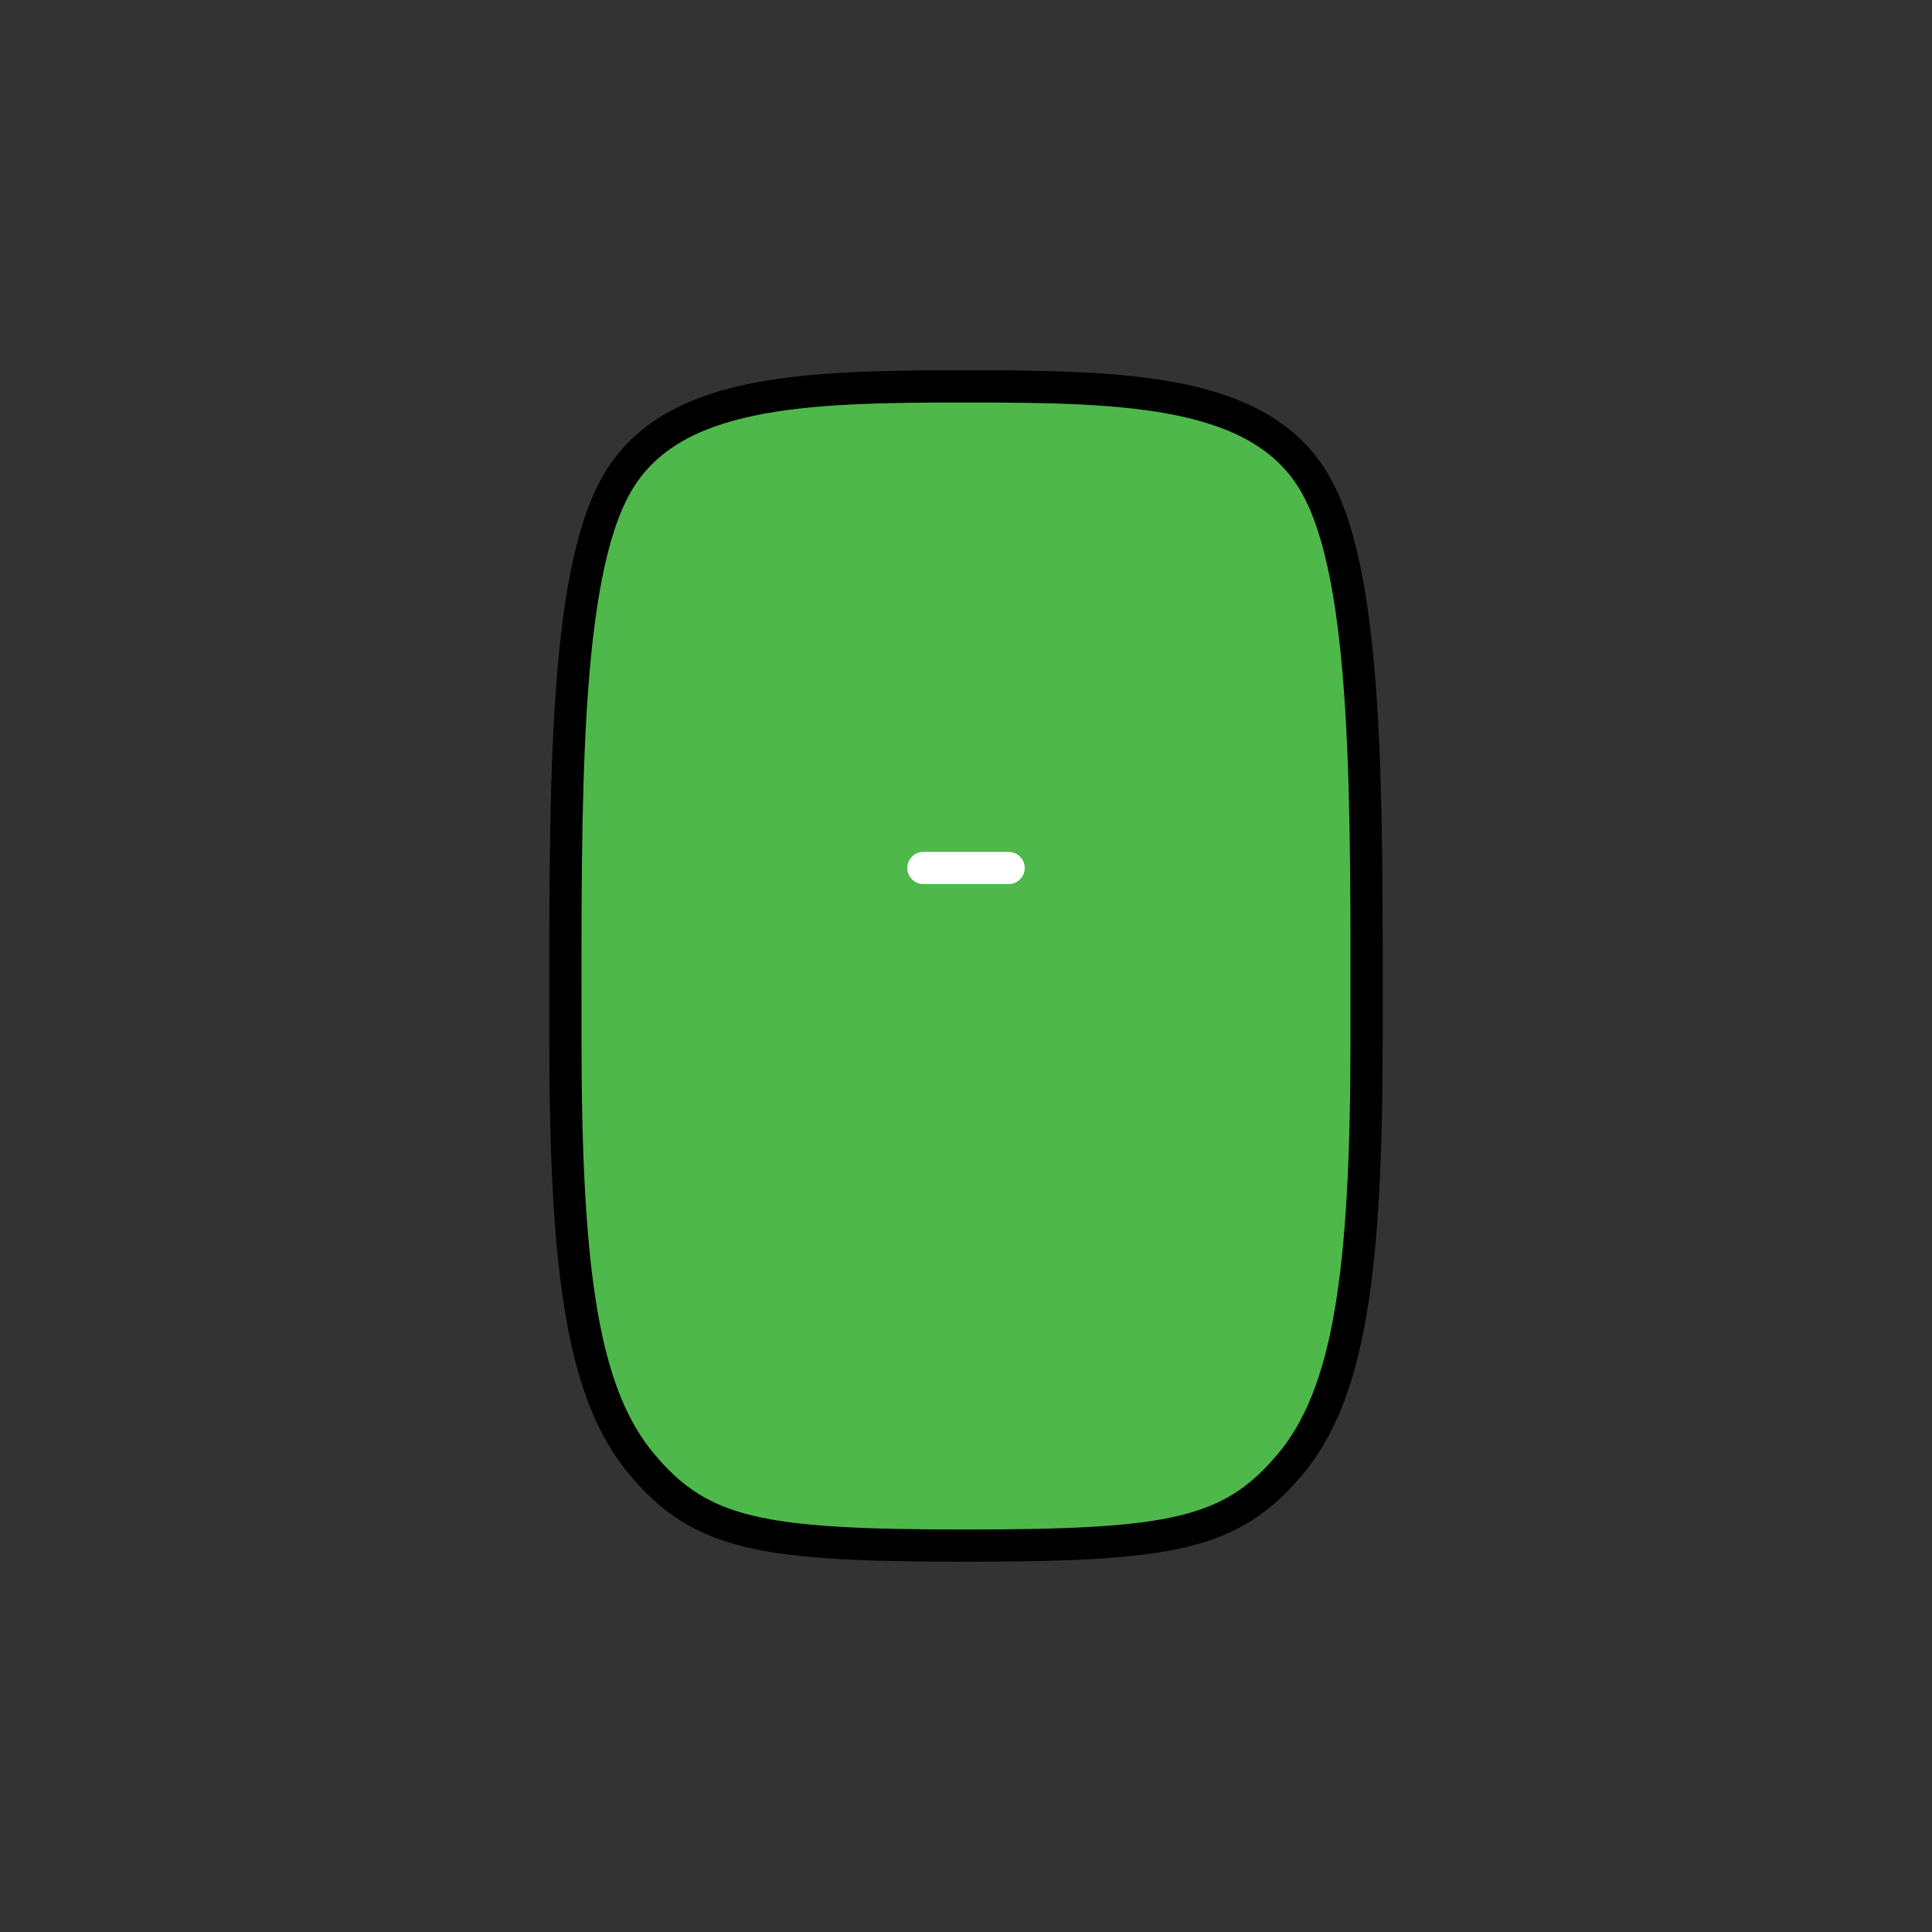 <?xml version="1.0" encoding="UTF-8" standalone="no"?><!DOCTYPE svg PUBLIC "-//W3C//DTD SVG 1.1//EN" "http://www.w3.org/Graphics/SVG/1.1/DTD/svg11.dtd"><svg width="100%" height="100%" viewBox="0 0 120 120" version="1.1" xmlns="http://www.w3.org/2000/svg" xmlns:xlink="http://www.w3.org/1999/xlink" xml:space="preserve" xmlns:serif="http://www.serif.com/" style="fill-rule:evenodd;clip-rule:evenodd;stroke-linecap:round;stroke-linejoin:round;stroke-miterlimit:1.5;"><rect x="0" y="0" width="120" height="120" fill="#333333" stroke="none"/><path d="M60.001,96c-12.748,-0 -16.458,-0.686 -20.117,-5.029c-3.659,-4.344 -4.765,-11.784 -4.765,-26.471c0,-14.687 -0.171,-28.537 3.177,-34.412c3.347,-5.875 11.626,-6.088 21.704,-6.088c10.077,0 -10.078,0 -0,0c10.077,0 18.359,0.213 21.706,6.088c3.347,5.875 3.176,19.725 3.176,34.412c0,14.687 -1.105,22.127 -4.764,26.471c-3.659,4.343 -7.369,5.029 -20.118,5.029" style="fill:#4eb84b;stroke:#000;stroke-width:2px;"/><path d="M57.353,53.912l5.294,-0" style="fill:none;stroke:#fff;stroke-width:2px;"/></svg>
